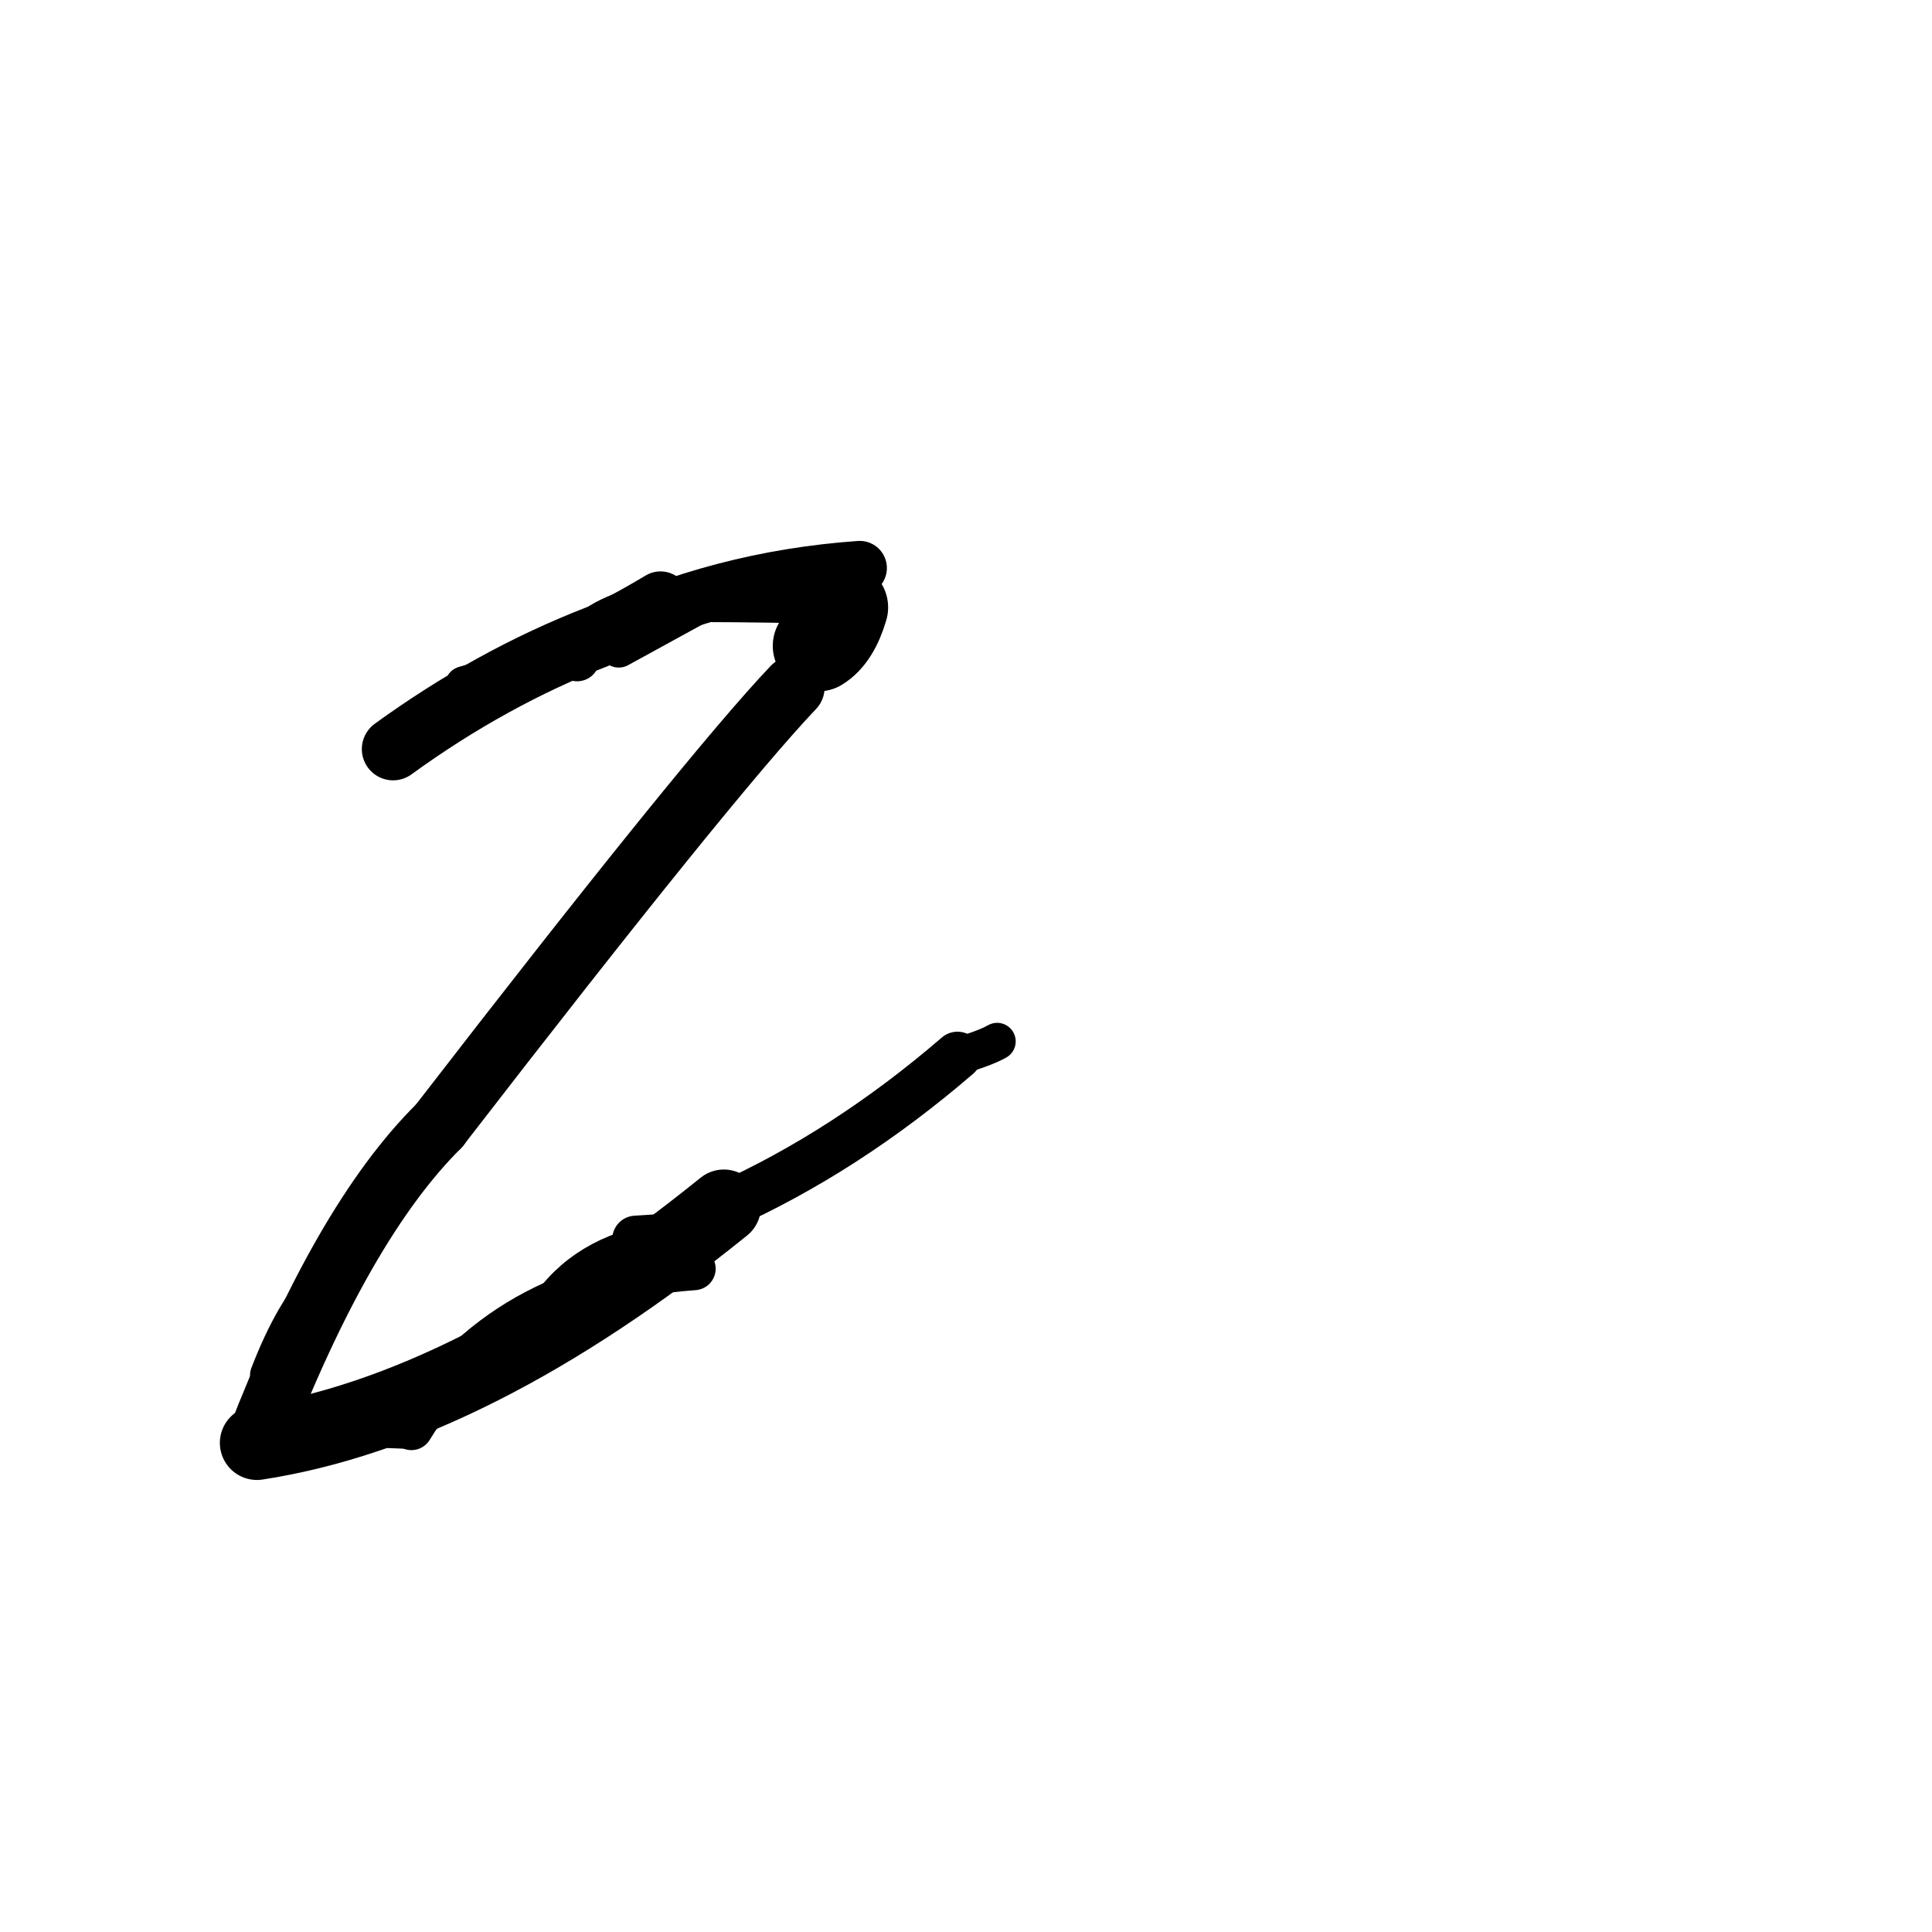 <?xml version="1.0" ?>
<svg height="140" width="140" xmlns="http://www.w3.org/2000/svg">
  <path d="M 62.3, 41.162 Q 52.185, 41.875, 43.24, 46.15 " fill="none" id="curve_2" stroke="#000000" stroke-linecap="round" stroke-linejoin="round" stroke-width="3.933"/>
  <path d="M 43.24, 46.15 Q 35.569, 49.139, 28.485, 54.281 " fill="none" id="curve_2" stroke="#000000" stroke-linecap="round" stroke-linejoin="round" stroke-width="4.53"/>
  <path d="M 57.487, 49.819 Q 51.4, 56.225, 31.8, 81.597 " fill="none" id="curve_3" stroke="#000000" stroke-linecap="round" stroke-linejoin="round" stroke-width="4.534"/>
  <path d="M 31.8, 81.597 Q 24.799, 88.529, 18.619, 104.557 " fill="none" id="curve_3" stroke="#000000" stroke-linecap="round" stroke-linejoin="round" stroke-width="4.55"/>
  <path d="M 18.619, 104.557 Q 34.226, 102.16, 52.453, 87.435 " fill="none" id="curve_3" stroke="#000000" stroke-linecap="round" stroke-linejoin="round" stroke-width="5.374"/>
  <path d="M 52.453, 87.435 Q 61.312, 83.453, 69.383, 76.496 " fill="none" id="curve_3" stroke="#000000" stroke-linecap="round" stroke-linejoin="round" stroke-width="3.471"/>
  <path d="M 59.295, 46.803 Q 60.446, 46.101, 61.06, 44.014 " fill="none" id="curve_4" stroke="#000000" stroke-linecap="round" stroke-linejoin="round" stroke-width="6.594"/>
  <path d="M 33.734, 49.761 Q 42.885, 47.156, 52.463, 42.727 " fill="none" id="curve_5" stroke="#000000" stroke-linecap="round" stroke-linejoin="round" stroke-width="3.014"/>
  <path d="M 50.302, 91.934 Q 36.284, 92.955, 29.811, 103.524 " fill="none" id="curve_19" stroke="#000000" stroke-linecap="round" stroke-linejoin="round" stroke-width="3.115"/>
  <path d="M 29.811, 103.524 Q 23.828, 103.399, 21.311, 102.25 " fill="none" id="curve_19" stroke="#000000" stroke-linecap="round" stroke-linejoin="round" stroke-width="2.93"/>
  <path d="M 23.444, 92.802 Q 21.3, 94.925, 19.485, 99.629 " fill="none" id="curve_20" stroke="#000000" stroke-linecap="round" stroke-linejoin="round" stroke-width="2.731"/>
  <path d="M 41.82, 47.737 Q 42.235, 43.487, 55.34, 43.078 " fill="none" id="curve_21" stroke="#000000" stroke-linecap="round" stroke-linejoin="round" stroke-width="3.264"/>
  <path d="M 58.264, 46.099 Q 57.614, 50.177, 55.243, 52.801 " fill="none" id="curve_31" stroke="#000000" stroke-linecap="round" stroke-linejoin="round" stroke-width="2.35"/>
  <path d="M 72.258, 75.462 Q 71.332, 75.984, 69.368, 76.538 " fill="none" id="curve_32" stroke="#000000" stroke-linecap="round" stroke-linejoin="round" stroke-width="2.687"/>
  <path d="M 57.754, 42.04 Q 43.823, 44.434, 28.445, 53.045 " fill="none" id="curve_33" stroke="#000000" stroke-linecap="round" stroke-linejoin="round" stroke-width="2.442"/>
  <path d="M 47.881, 90.033 Q 42.332, 90.919, 39.666, 95.004 " fill="none" id="curve_34" stroke="#000000" stroke-linecap="round" stroke-linejoin="round" stroke-width="2.872"/>
  <path d="M 49.955, 43.023 Q 44.914, 46.385, 33.562, 49.59 " fill="none" id="curve_43" stroke="#000000" stroke-linecap="round" stroke-linejoin="round" stroke-width="2.569"/>
  <path d="M 50.01, 43.163 Q 46.637, 45.62, 39.259, 47.704 " fill="none" id="curve_44" stroke="#000000" stroke-linecap="round" stroke-linejoin="round" stroke-width="2.861"/>
  <path d="M 39.064, 48.024 Q 43.044, 45.584, 51.559, 42.989 " fill="none" id="curve_52" stroke="#000000" stroke-linecap="round" stroke-linejoin="round" stroke-width="2.486"/>
  <path d="M 50.091, 44.027 Q 56.969, 44.05, 59.442, 44.177 " fill="none" id="curve_56" stroke="#000000" stroke-linecap="round" stroke-linejoin="round" stroke-width="2.092"/>
  <path d="M 47.374, 44.598 Q 45.986, 45.426, 42.836, 46.21 " fill="none" id="curve_57" stroke="#000000" stroke-linecap="round" stroke-linejoin="round" stroke-width="3.668"/>
  <path d="M 42.836, 46.21 Q 45.268, 45.071, 47.863, 43.511 " fill="none" id="curve_57" stroke="#000000" stroke-linecap="round" stroke-linejoin="round" stroke-width="4.209"/>
  <path d="M 44.836, 46.952 Q 47.591, 45.436, 51.225, 43.451 " fill="none" id="curve_72" stroke="#000000" stroke-linecap="round" stroke-linejoin="round" stroke-width="2.844"/>
  <path d="M 45.056, 63.478 Q 50.086, 58.612, 56.869, 49.778 " fill="none" id="curve_83" stroke="#000000" stroke-linecap="round" stroke-linejoin="round" stroke-width="2.41"/>
  <path d="M 47.984, 89.675 Q 47.176, 89.724, 46.071, 89.797 " fill="none" id="curve_99" stroke="#000000" stroke-linecap="round" stroke-linejoin="round" stroke-width="3.411"/>
</svg>

